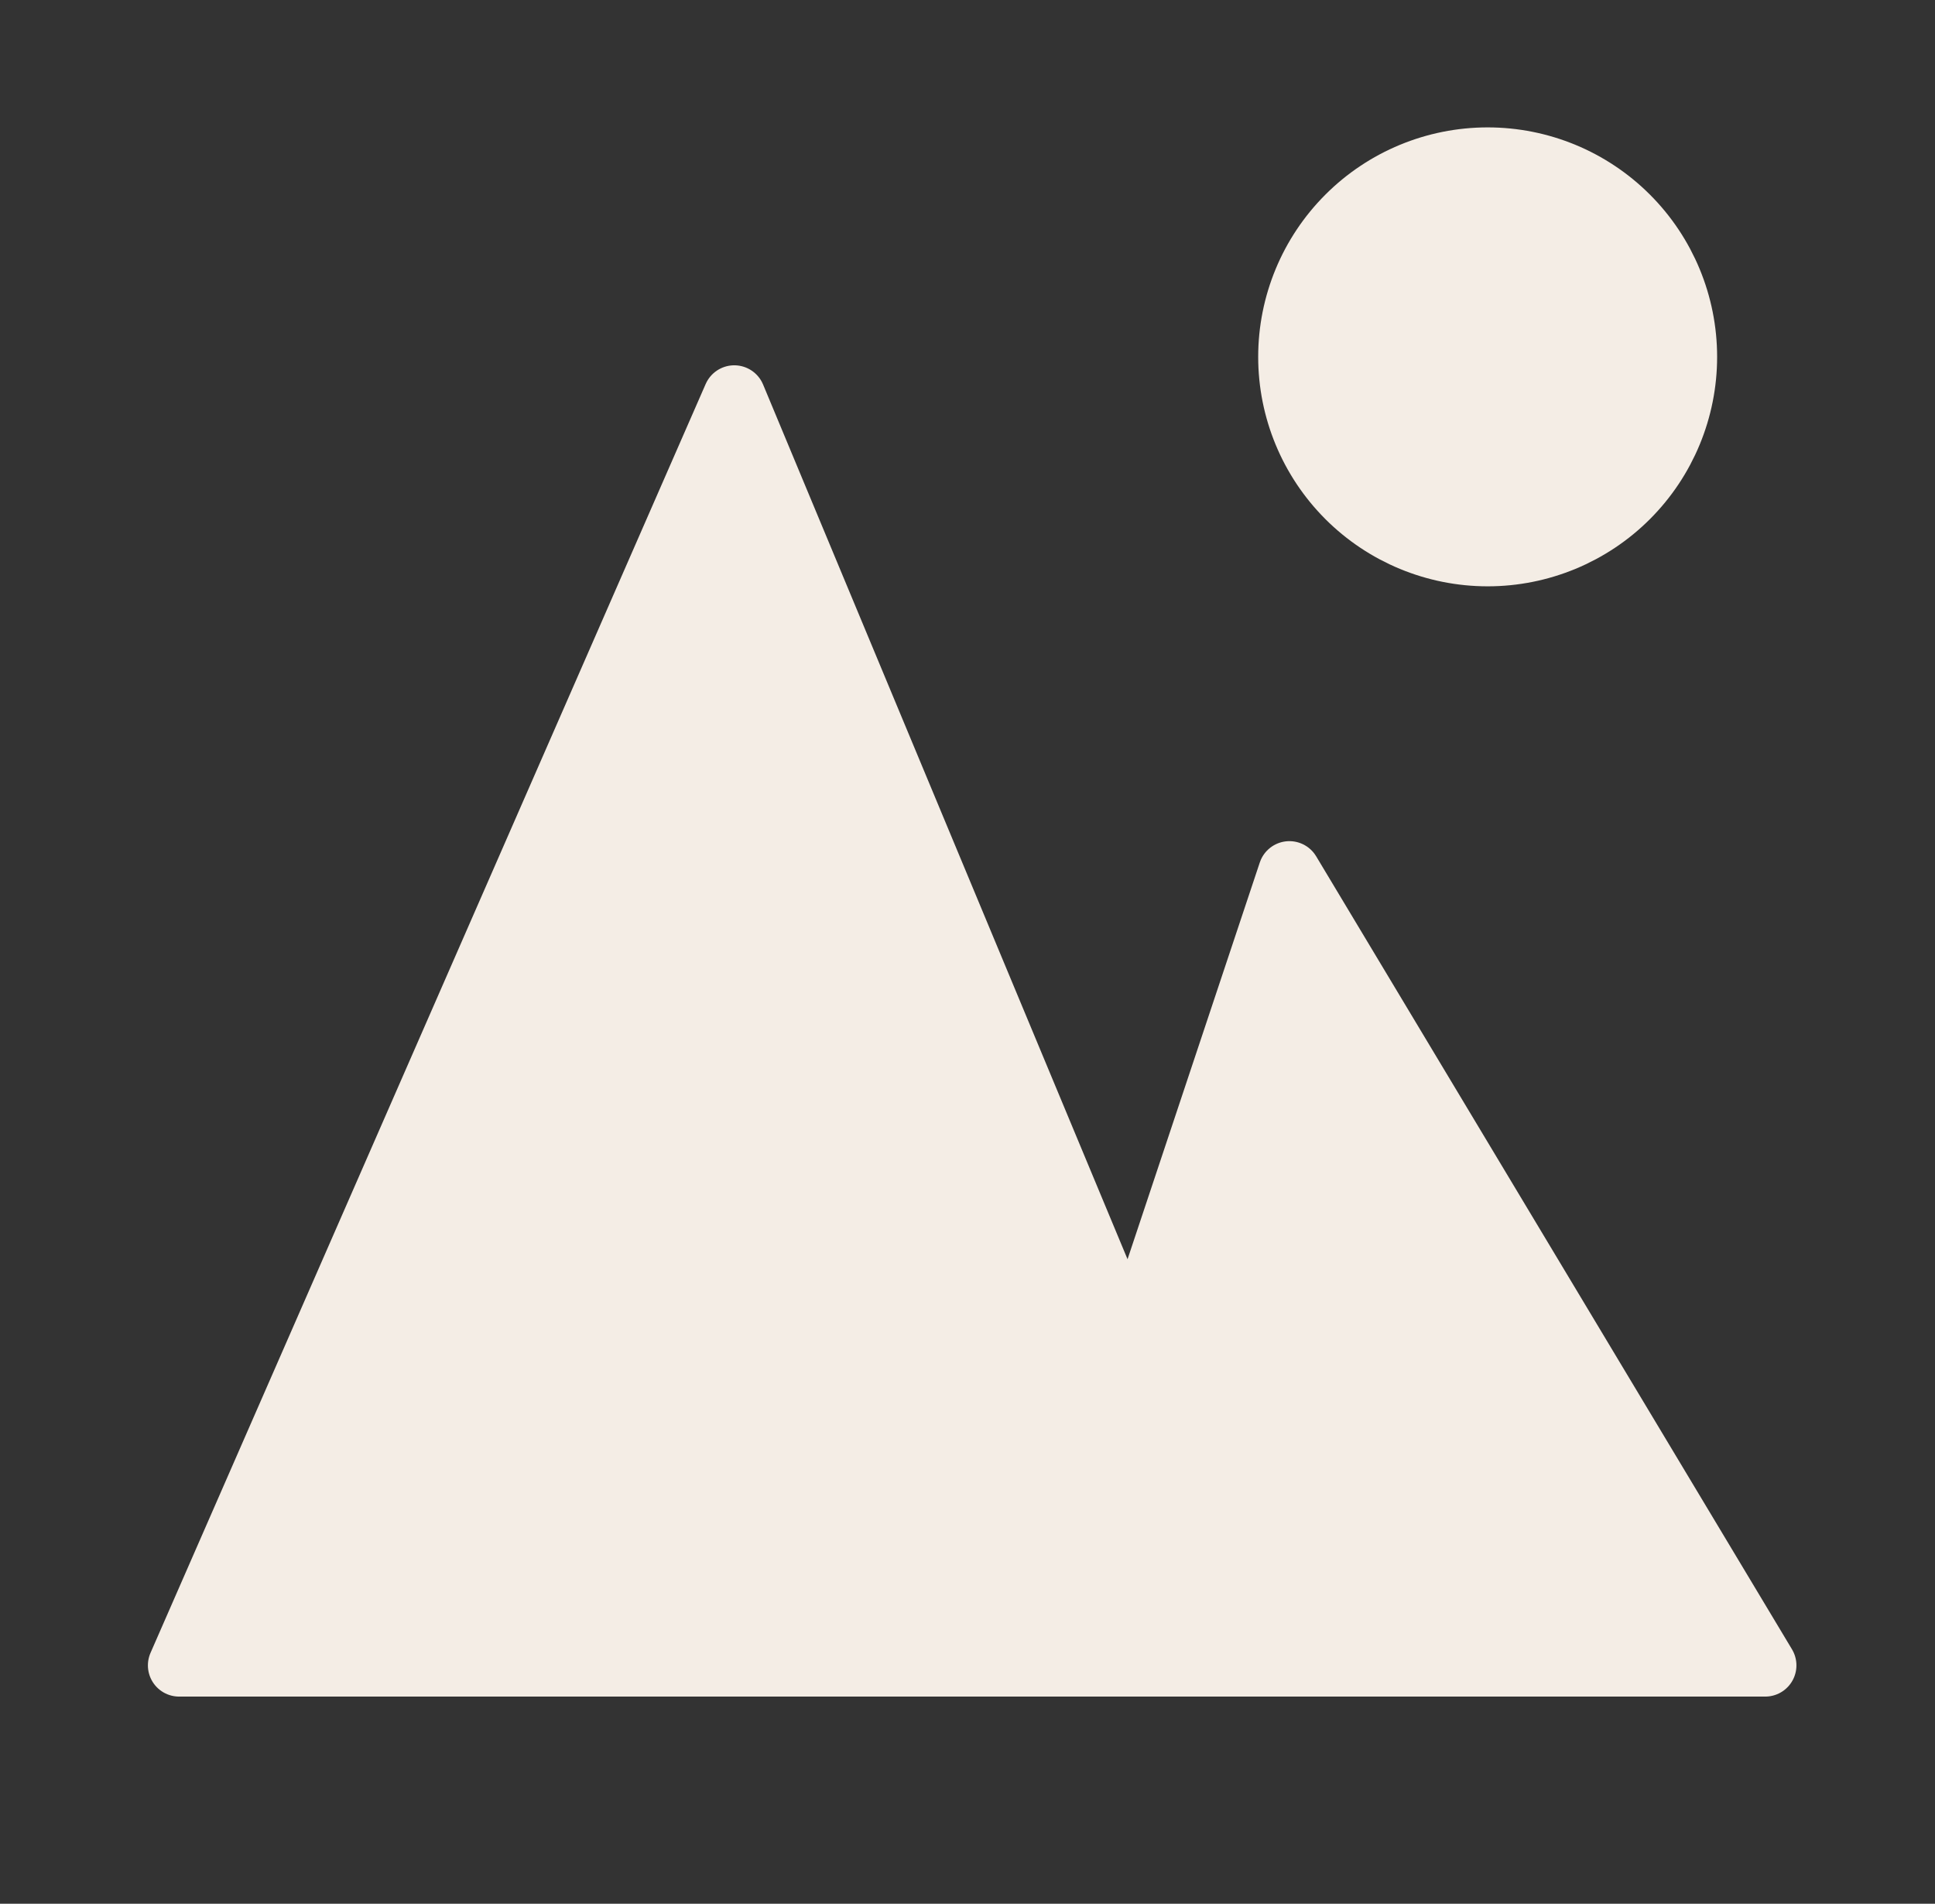 <svg width="62" height="61" viewBox="0 0 62 61" fill="none" xmlns="http://www.w3.org/2000/svg">
<rect x="0" y="0" width="62" height="61" fill="#333333" stroke="none"/>
<path d="M5.739 53.362L23.527 12.705L36.232 43.198L41.314 27.952L56.56 53.362H5.739ZM47.667 17.787C49.352 17.787 50.967 17.118 52.159 15.927C53.35 14.735 54.019 13.12 54.019 11.435C54.019 9.75 53.35 8.134 52.159 6.943C50.967 5.751 49.352 5.082 47.667 5.082C45.982 5.082 44.366 5.751 43.175 6.943C41.983 8.134 41.314 9.75 41.314 11.435C41.314 13.12 41.983 14.735 43.175 15.927C44.366 17.118 45.982 17.787 47.667 17.787Z" fill="#F4EDE5" stroke="#F4EDE5" stroke-width="2" stroke-linejoin="round"/>
</svg>
